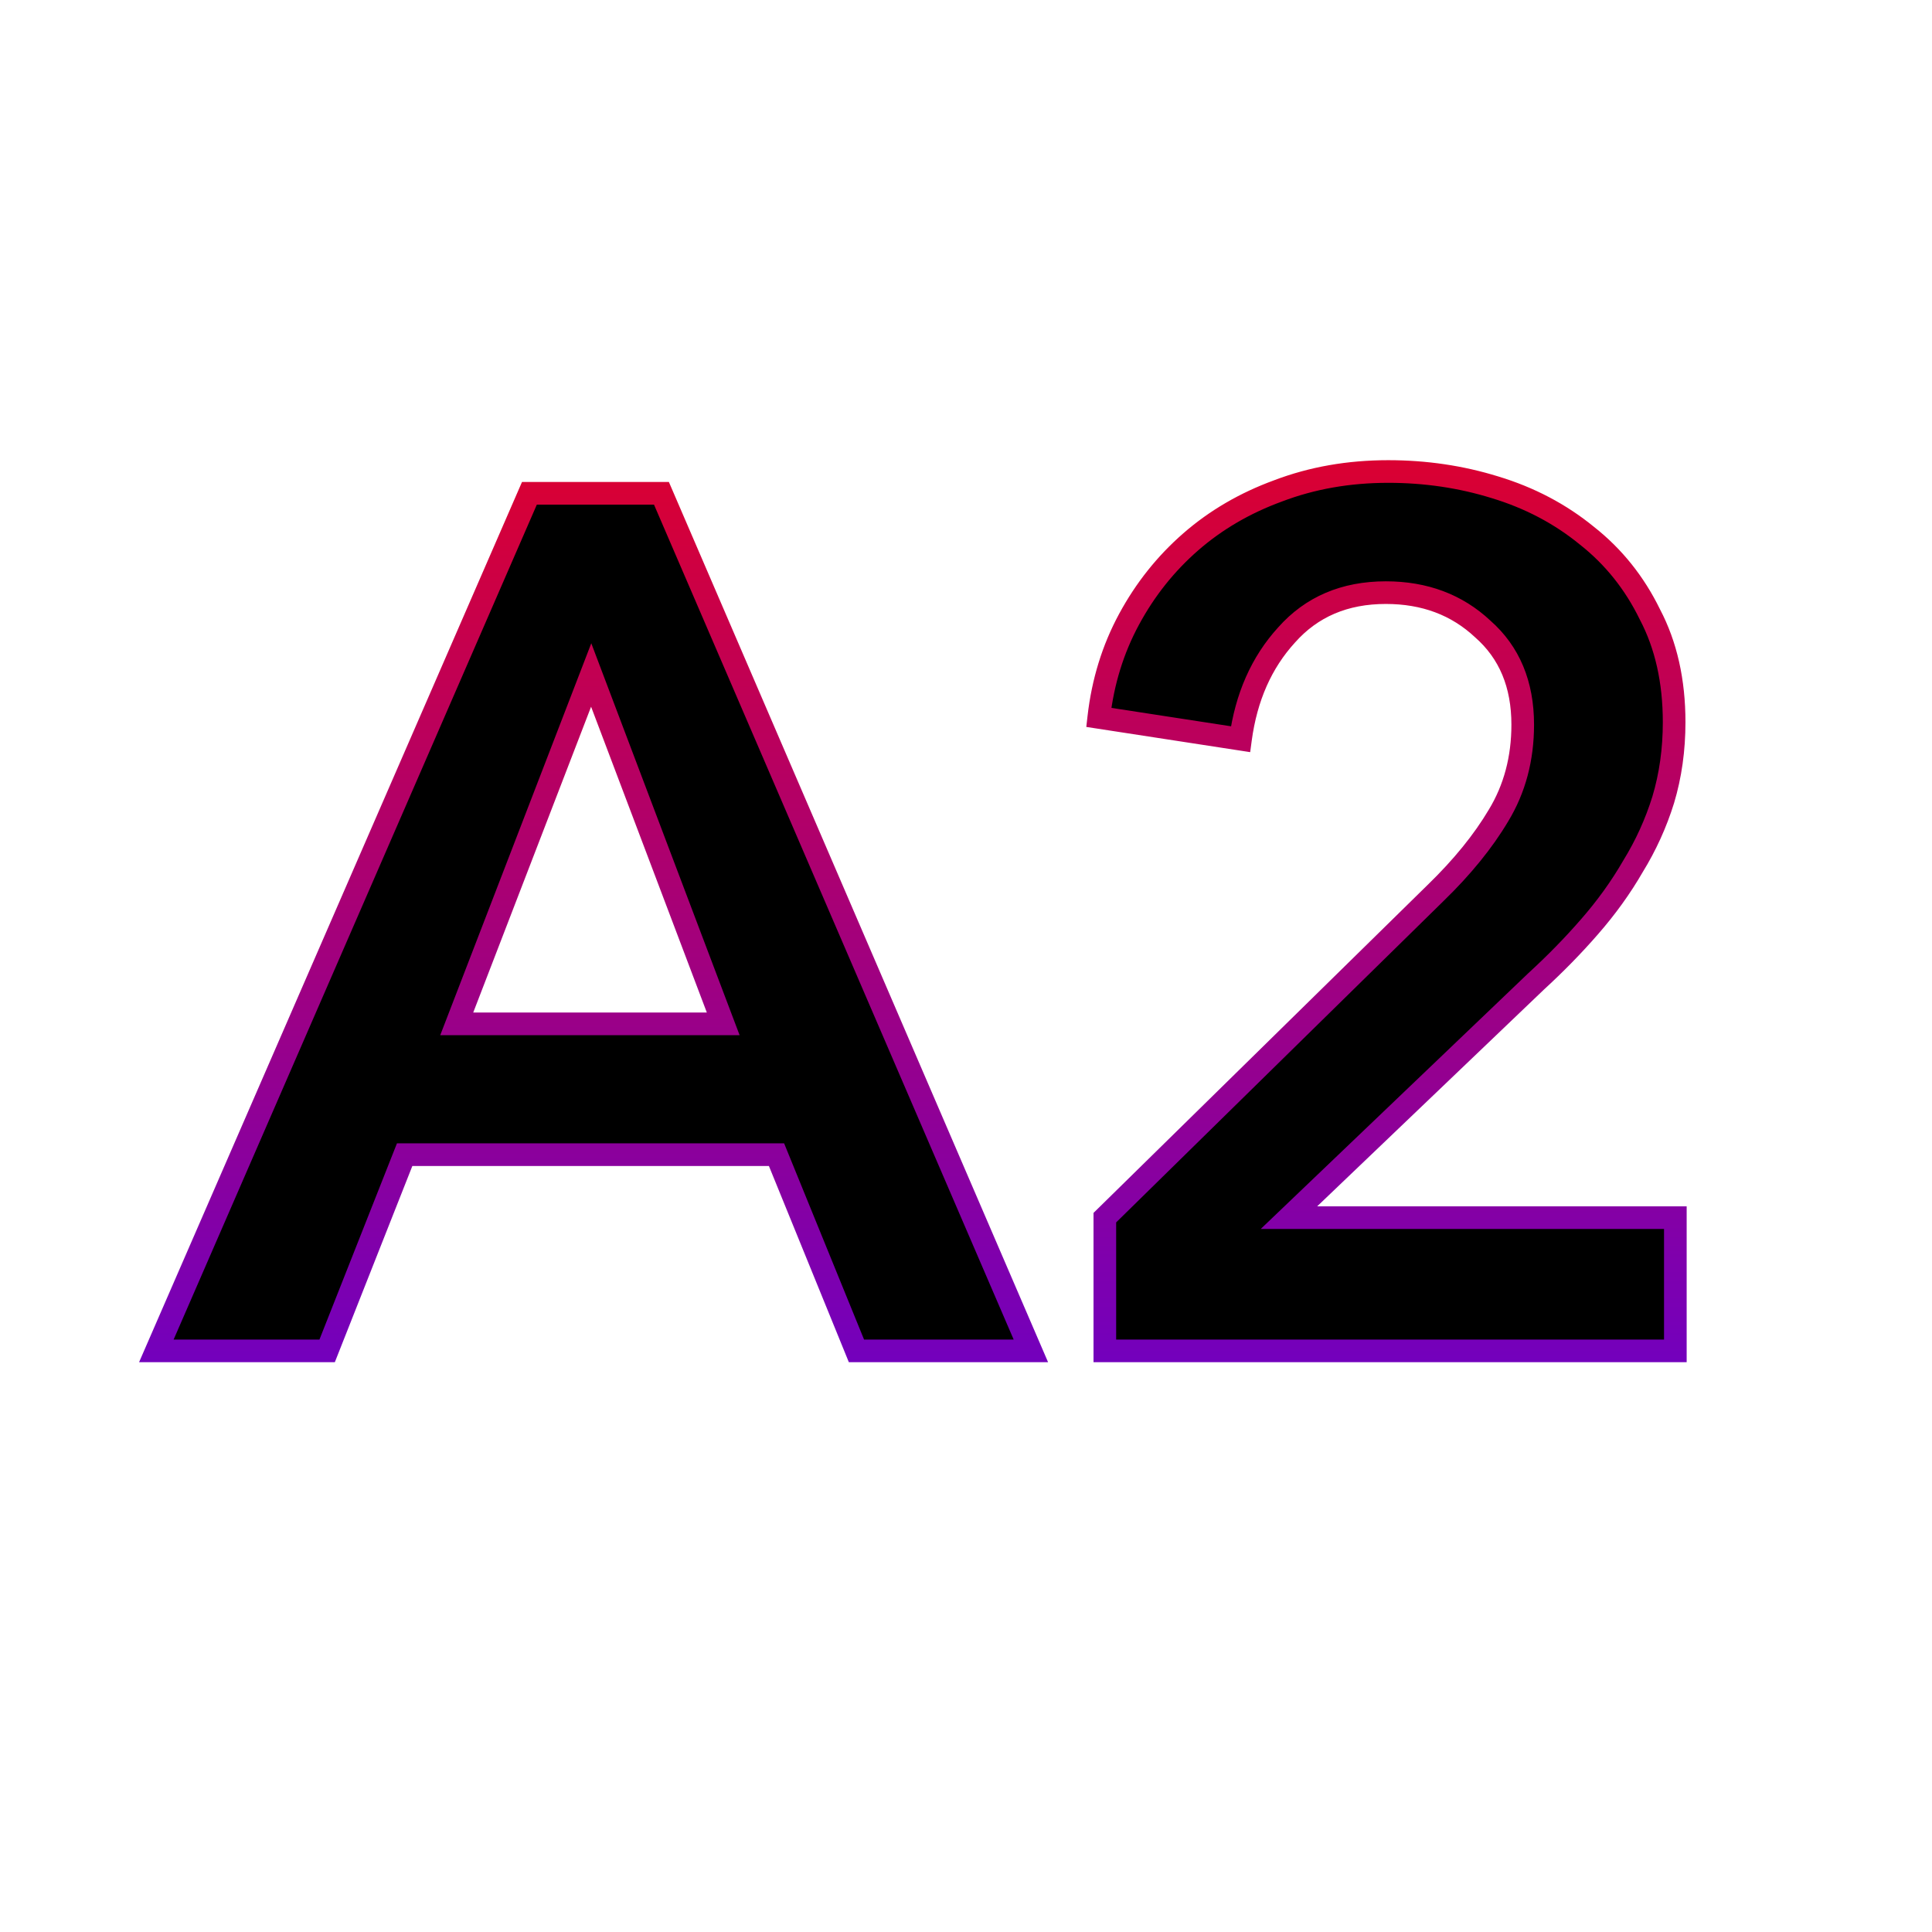 <svg width="512" height="512" viewBox="0 0 512 512" fill="none" xmlns="http://www.w3.org/2000/svg">
<path d="M140.3 130.732H175.289L273.194 358H226.97L205.784 305.998H107.237L86.693 358H41.432L140.3 130.732ZM191.66 271.33L156.671 178.882L121.04 271.33H191.66ZM292.793 322.69L380.426 236.662C387.488 229.814 393.052 222.966 397.118 216.118C401.398 209.056 403.538 201.031 403.538 192.043C403.538 181.343 400.007 172.89 392.945 166.684C386.097 160.264 377.537 157.054 367.265 157.054C356.351 157.054 347.577 160.799 340.943 168.289C334.309 175.565 330.243 184.767 328.745 195.895L291.188 190.117C292.258 180.701 294.933 172.034 299.213 164.116C303.493 156.198 308.95 149.35 315.584 143.572C322.218 137.794 329.922 133.3 338.696 130.09C347.684 126.666 357.421 124.954 367.907 124.954C377.751 124.954 387.167 126.345 396.155 129.127C405.357 131.909 413.489 136.189 420.551 141.967C427.613 147.531 433.177 154.486 437.243 162.832C441.523 170.964 443.663 180.487 443.663 191.401C443.663 198.677 442.7 205.525 440.774 211.945C438.848 218.151 436.173 224.036 432.749 229.6C429.539 235.164 425.687 240.514 421.193 245.65C416.913 250.572 412.205 255.387 407.069 260.095L341.585 322.69H443.984V358H292.793V322.69Z" fill="black"/>
<path d="M140.3 130.732V127.732H138.334L137.549 129.535L140.3 130.732ZM175.289 130.732L178.044 129.545L177.263 127.732H175.289V130.732ZM273.194 358V361H277.753L275.949 356.813L273.194 358ZM226.97 358L224.192 359.132L224.953 361H226.97V358ZM205.784 305.998L208.562 304.866L207.801 302.998H205.784V305.998ZM107.237 305.998V302.998H105.197L104.447 304.896L107.237 305.998ZM86.693 358V361H88.733L89.483 359.102L86.693 358ZM41.432 358L38.681 356.803L36.855 361H41.432V358ZM191.66 271.33V274.33H196.003L194.466 270.268L191.66 271.33ZM156.671 178.882L159.477 177.82L156.696 170.474L153.872 177.803L156.671 178.882ZM121.04 271.33L118.241 270.251L116.669 274.33H121.04V271.33ZM140.3 133.732H175.289V127.732H140.3V133.732ZM172.534 131.919L270.439 359.187L275.949 356.813L178.044 129.545L172.534 131.919ZM273.194 355H226.97V361H273.194V355ZM229.748 356.868L208.562 304.866L203.006 307.13L224.192 359.132L229.748 356.868ZM205.784 302.998H107.237V308.998H205.784V302.998ZM104.447 304.896L83.903 356.898L89.483 359.102L110.027 307.1L104.447 304.896ZM86.693 355H41.432V361H86.693V355ZM44.183 359.197L143.051 131.929L137.549 129.535L38.681 356.803L44.183 359.197ZM194.466 270.268L159.477 177.82L153.865 179.944L188.854 272.392L194.466 270.268ZM153.872 177.803L118.241 270.251L123.839 272.409L159.47 179.961L153.872 177.803ZM121.04 274.33H191.66V268.33H121.04V274.33ZM292.793 322.69L290.691 320.549L289.793 321.431V322.69H292.793ZM380.426 236.662L378.337 234.508L378.331 234.515L378.324 234.521L380.426 236.662ZM397.118 216.118L394.552 214.563L394.545 214.575L394.538 214.586L397.118 216.118ZM392.945 166.684L390.893 168.873L390.928 168.906L390.964 168.937L392.945 166.684ZM340.943 168.289L343.159 170.31L343.174 170.294L343.188 170.278L340.943 168.289ZM328.745 195.895L328.288 198.86L331.31 199.325L331.718 196.295L328.745 195.895ZM291.188 190.117L288.207 189.778L287.881 192.644L290.731 193.082L291.188 190.117ZM299.213 164.116L296.573 162.689L299.213 164.116ZM315.584 143.572L313.613 141.31V141.31L315.584 143.572ZM338.696 130.09L339.726 132.907L339.745 132.901L339.764 132.893L338.696 130.09ZM396.155 129.127L395.268 131.993L395.277 131.996L395.286 131.999L396.155 129.127ZM420.551 141.967L418.651 144.289L418.672 144.306L418.694 144.323L420.551 141.967ZM437.243 162.832L434.546 164.146L434.566 164.188L434.588 164.229L437.243 162.832ZM440.774 211.945L443.639 212.834L443.643 212.821L443.647 212.807L440.774 211.945ZM432.749 229.6L430.194 228.028L430.171 228.064L430.15 228.101L432.749 229.6ZM421.193 245.65L418.935 243.674L418.929 243.681L421.193 245.65ZM407.069 260.095L405.041 257.884L405.018 257.905L404.996 257.926L407.069 260.095ZM341.585 322.69L339.512 320.521L334.104 325.69H341.585V322.69ZM443.984 322.69H446.984V319.69H443.984V322.69ZM443.984 358V361H446.984V358H443.984ZM292.793 358H289.793V361H292.793V358ZM294.894 324.831L382.527 238.803L378.324 234.521L290.691 320.549L294.894 324.831ZM382.514 238.816C389.724 231.824 395.468 224.772 399.697 217.65L394.538 214.586C390.635 221.16 385.251 227.804 378.337 234.508L382.514 238.816ZM399.683 217.673C404.272 210.101 406.538 201.529 406.538 192.043H400.538C400.538 200.533 398.523 208.011 394.552 214.563L399.683 217.673ZM406.538 192.043C406.538 180.613 402.728 171.288 394.925 164.43L390.964 168.937C397.285 174.492 400.538 182.073 400.538 192.043H406.538ZM394.996 164.495C387.538 157.503 378.22 154.054 367.265 154.054V160.054C376.853 160.054 384.655 163.025 390.893 168.873L394.996 164.495ZM367.265 154.054C355.579 154.054 345.956 158.104 338.697 166.3L343.188 170.278C349.197 163.494 357.122 160.054 367.265 160.054V154.054ZM338.726 166.268C331.625 174.056 327.339 183.85 325.771 195.495L331.718 196.295C333.146 185.684 336.992 177.074 343.159 170.31L338.726 166.268ZM329.201 192.93L291.644 187.152L290.731 193.082L328.288 198.86L329.201 192.93ZM294.168 190.456C295.197 181.4 297.764 173.105 301.852 165.543L296.573 162.689C292.102 170.963 289.318 180.002 288.207 189.778L294.168 190.456ZM301.852 165.543C305.965 157.933 311.197 151.371 317.554 145.834L313.613 141.31C306.702 147.329 301.02 154.462 296.573 162.689L301.852 165.543ZM317.554 145.834C323.894 140.312 331.275 135.999 339.726 132.907L337.665 127.273C328.568 130.601 320.541 135.276 313.613 141.31L317.554 145.834ZM339.764 132.893C348.381 129.611 357.753 127.954 367.907 127.954V121.954C357.089 121.954 346.986 123.721 337.628 127.287L339.764 132.893ZM367.907 127.954C377.464 127.954 386.58 129.304 395.268 131.993L397.042 126.261C387.753 123.386 378.037 121.954 367.907 121.954V127.954ZM395.286 131.999C404.132 134.673 411.909 138.773 418.651 144.289L422.45 139.645C415.068 133.605 406.581 129.145 397.023 126.255L395.286 131.999ZM418.694 144.323C425.389 149.598 430.671 156.193 434.546 164.146L439.94 161.518C435.682 152.779 429.836 145.464 422.407 139.611L418.694 144.323ZM434.588 164.229C438.602 171.856 440.663 180.883 440.663 191.401H446.663C446.663 180.091 444.443 170.072 439.897 161.435L434.588 164.229ZM440.663 191.401C440.663 198.41 439.735 204.965 437.9 211.083L443.647 212.807C445.664 206.085 446.663 198.944 446.663 191.401H440.663ZM437.908 211.056C436.057 217.021 433.487 222.676 430.194 228.028L435.304 231.172C438.858 225.396 441.638 219.281 443.639 212.834L437.908 211.056ZM430.15 228.101C427.044 233.485 423.308 238.677 418.935 243.674L423.45 247.626C428.065 242.351 432.033 236.843 435.347 231.099L430.15 228.101ZM418.929 243.681C414.728 248.513 410.1 253.247 405.041 257.884L409.096 262.306C414.31 257.527 419.097 252.631 423.456 247.619L418.929 243.681ZM404.996 257.926L339.512 320.521L343.658 324.859L409.142 262.264L404.996 257.926ZM341.585 325.69H443.984V319.69H341.585V325.69ZM440.984 322.69V358H446.984V322.69H440.984ZM443.984 355H292.793V361H443.984V355ZM295.793 358V322.69H289.793V358H295.793Z" fill="url(#paint0_linear_19_8)"/>
<defs>
<linearGradient id="paint0_linear_19_8" x1="255.5" y1="37" x2="255.5" y2="475" gradientUnits="userSpaceOnUse">
<stop stop-color="#FF0000"/>
<stop offset="1" stop-color="#4200FF"/>
</linearGradient>
</defs>
</svg>
